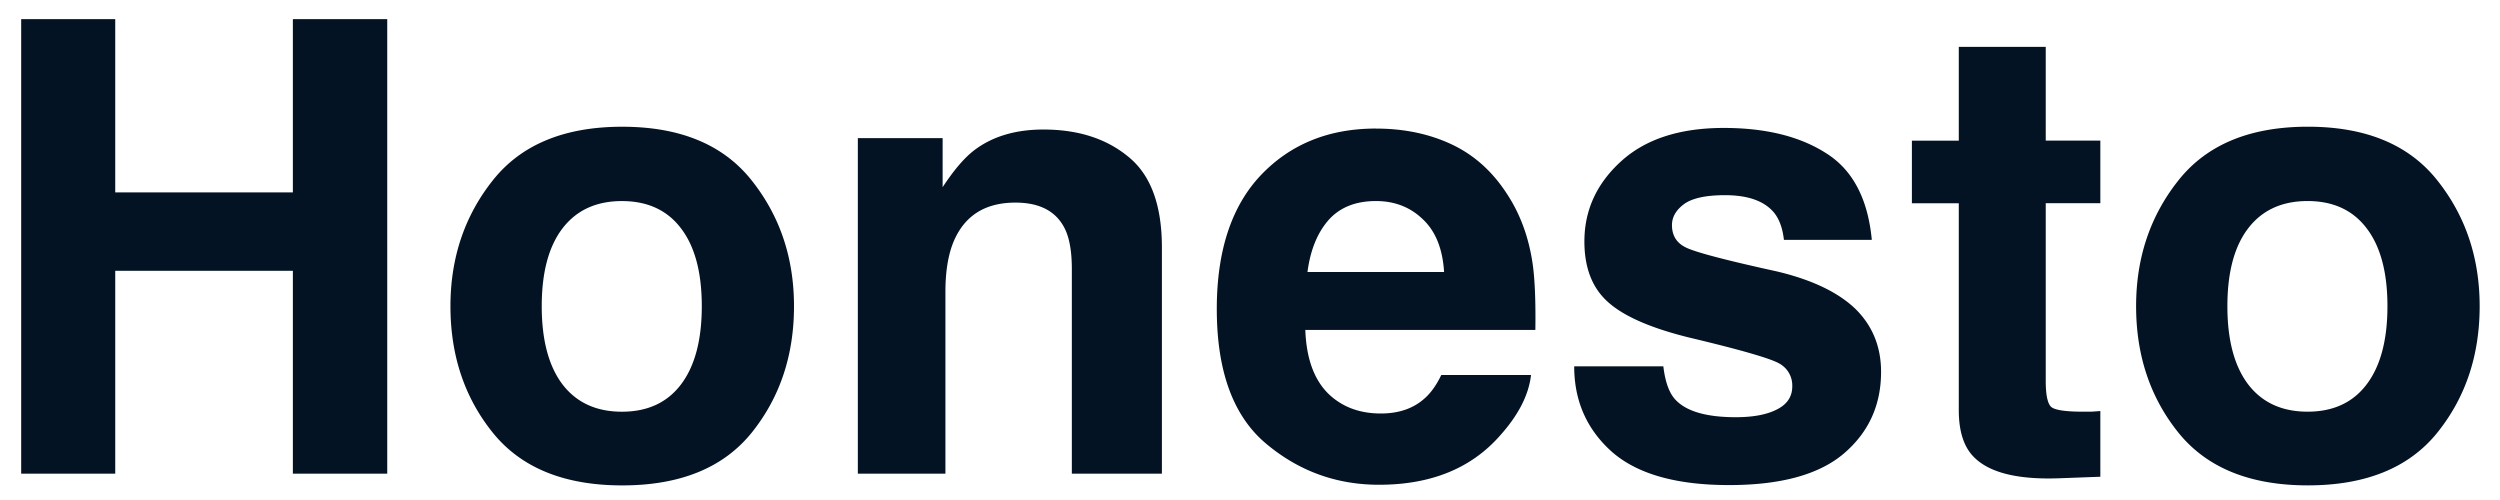 <svg width="95" height="19" fill="none" xmlns="http://www.w3.org/2000/svg"><path d="M.805 18V.727h3.574v6.585h6.75V.728h3.586V18h-3.586v-7.71h-6.75V18H.805zm22.828-2.355c.976 0 1.726-.348 2.25-1.043.523-.696.785-1.684.785-2.965 0-1.282-.262-2.266-.785-2.953-.524-.696-1.274-1.043-2.25-1.043-.977 0-1.73.347-2.262 1.043-.523.687-.785 1.671-.785 2.953 0 1.281.262 2.27.785 2.965.531.695 1.285 1.043 2.262 1.043zm6.539-4.008c0 1.875-.54 3.48-1.617 4.816-1.078 1.328-2.715 1.992-4.91 1.992-2.196 0-3.832-.664-4.91-1.992-1.079-1.336-1.618-2.941-1.618-4.816 0-1.844.54-3.442 1.617-4.793 1.078-1.352 2.715-2.028 4.91-2.028 2.196 0 3.833.676 4.91 2.028 1.079 1.351 1.618 2.949 1.618 4.793zm9.48-6.715c1.32 0 2.399.348 3.235 1.043.843.687 1.265 1.832 1.265 3.433V18H40.73v-7.77c0-.671-.09-1.187-.27-1.546-.327-.657-.952-.985-1.874-.985-1.133 0-1.91.48-2.332 1.442-.219.507-.328 1.156-.328 1.945V18h-3.328V5.25h3.222v1.863c.43-.656.836-1.129 1.22-1.418.687-.515 1.558-.773 2.612-.773zM52.285 7.64c-.773 0-1.375.242-1.804.726-.422.485-.688 1.14-.797 1.969h5.191c-.055-.883-.324-1.55-.809-2.004-.476-.46-1.07-.691-1.78-.691zm0-2.754c1.063 0 2.02.199 2.871.597.852.399 1.555 1.028 2.11 1.887.5.758.824 1.637.972 2.637.086.586.121 1.43.106 2.531h-8.742c.046 1.281.449 2.18 1.207 2.695.46.32 1.015.48 1.664.48.687 0 1.246-.194 1.675-.585.235-.211.442-.504.621-.879h3.41c-.085.758-.48 1.527-1.183 2.309-1.094 1.242-2.625 1.863-4.594 1.863-1.625 0-3.058-.524-4.3-1.57-1.243-1.047-1.864-2.75-1.864-5.11 0-2.21.559-3.906 1.676-5.086 1.125-1.18 2.582-1.77 4.371-1.77zm10.922 9.035c.07.594.223 1.015.457 1.265.414.446 1.18.668 2.297.668.656 0 1.176-.097 1.558-.293.391-.195.587-.488.587-.878a.948.948 0 00-.47-.856c-.312-.195-1.472-.531-3.48-1.008-1.445-.36-2.465-.808-3.058-1.347-.594-.532-.891-1.297-.891-2.297 0-1.18.461-2.192 1.383-3.035.93-.852 2.234-1.278 3.914-1.278 1.594 0 2.89.32 3.89.961 1.008.633 1.587 1.73 1.735 3.293h-3.34c-.047-.43-.168-.77-.363-1.02-.367-.452-.992-.679-1.875-.679-.727 0-1.246.113-1.559.34-.304.226-.457.492-.457.797 0 .383.164.66.492.832.329.18 1.489.488 3.48.925 1.329.313 2.325.786 2.99 1.418.655.641.984 1.442.984 2.403 0 1.265-.473 2.3-1.418 3.105-.938.797-2.391 1.196-4.36 1.196-2.008 0-3.492-.422-4.453-1.266-.953-.852-1.43-1.934-1.43-3.246h3.387zm9.445-6.2V5.345h1.782V1.78h3.304v3.563h2.075v2.379h-2.075v6.75c0 .523.067.851.2.984.132.125.539.188 1.218.188h.317l.34-.024v2.496l-1.582.059c-1.579.055-2.657-.219-3.235-.82-.375-.383-.562-.973-.562-1.77V7.723h-1.782zm15.035 7.923c.977 0 1.727-.348 2.25-1.043.524-.696.786-1.684.786-2.965 0-1.282-.262-2.266-.785-2.953-.524-.696-1.274-1.043-2.25-1.043-.977 0-1.731.347-2.262 1.043-.524.687-.785 1.671-.785 2.953 0 1.281.261 2.27.785 2.965.531.695 1.285 1.043 2.261 1.043zm6.54-4.008c0 1.875-.54 3.48-1.618 4.816-1.078 1.328-2.715 1.992-4.91 1.992-2.195 0-3.832-.664-4.91-1.992-1.078-1.336-1.617-2.941-1.617-4.816 0-1.844.539-3.442 1.617-4.793 1.078-1.352 2.715-2.028 4.91-2.028 2.195 0 3.832.676 4.91 2.028 1.079 1.351 1.618 2.949 1.618 4.793z" fill="#031323"/></svg>